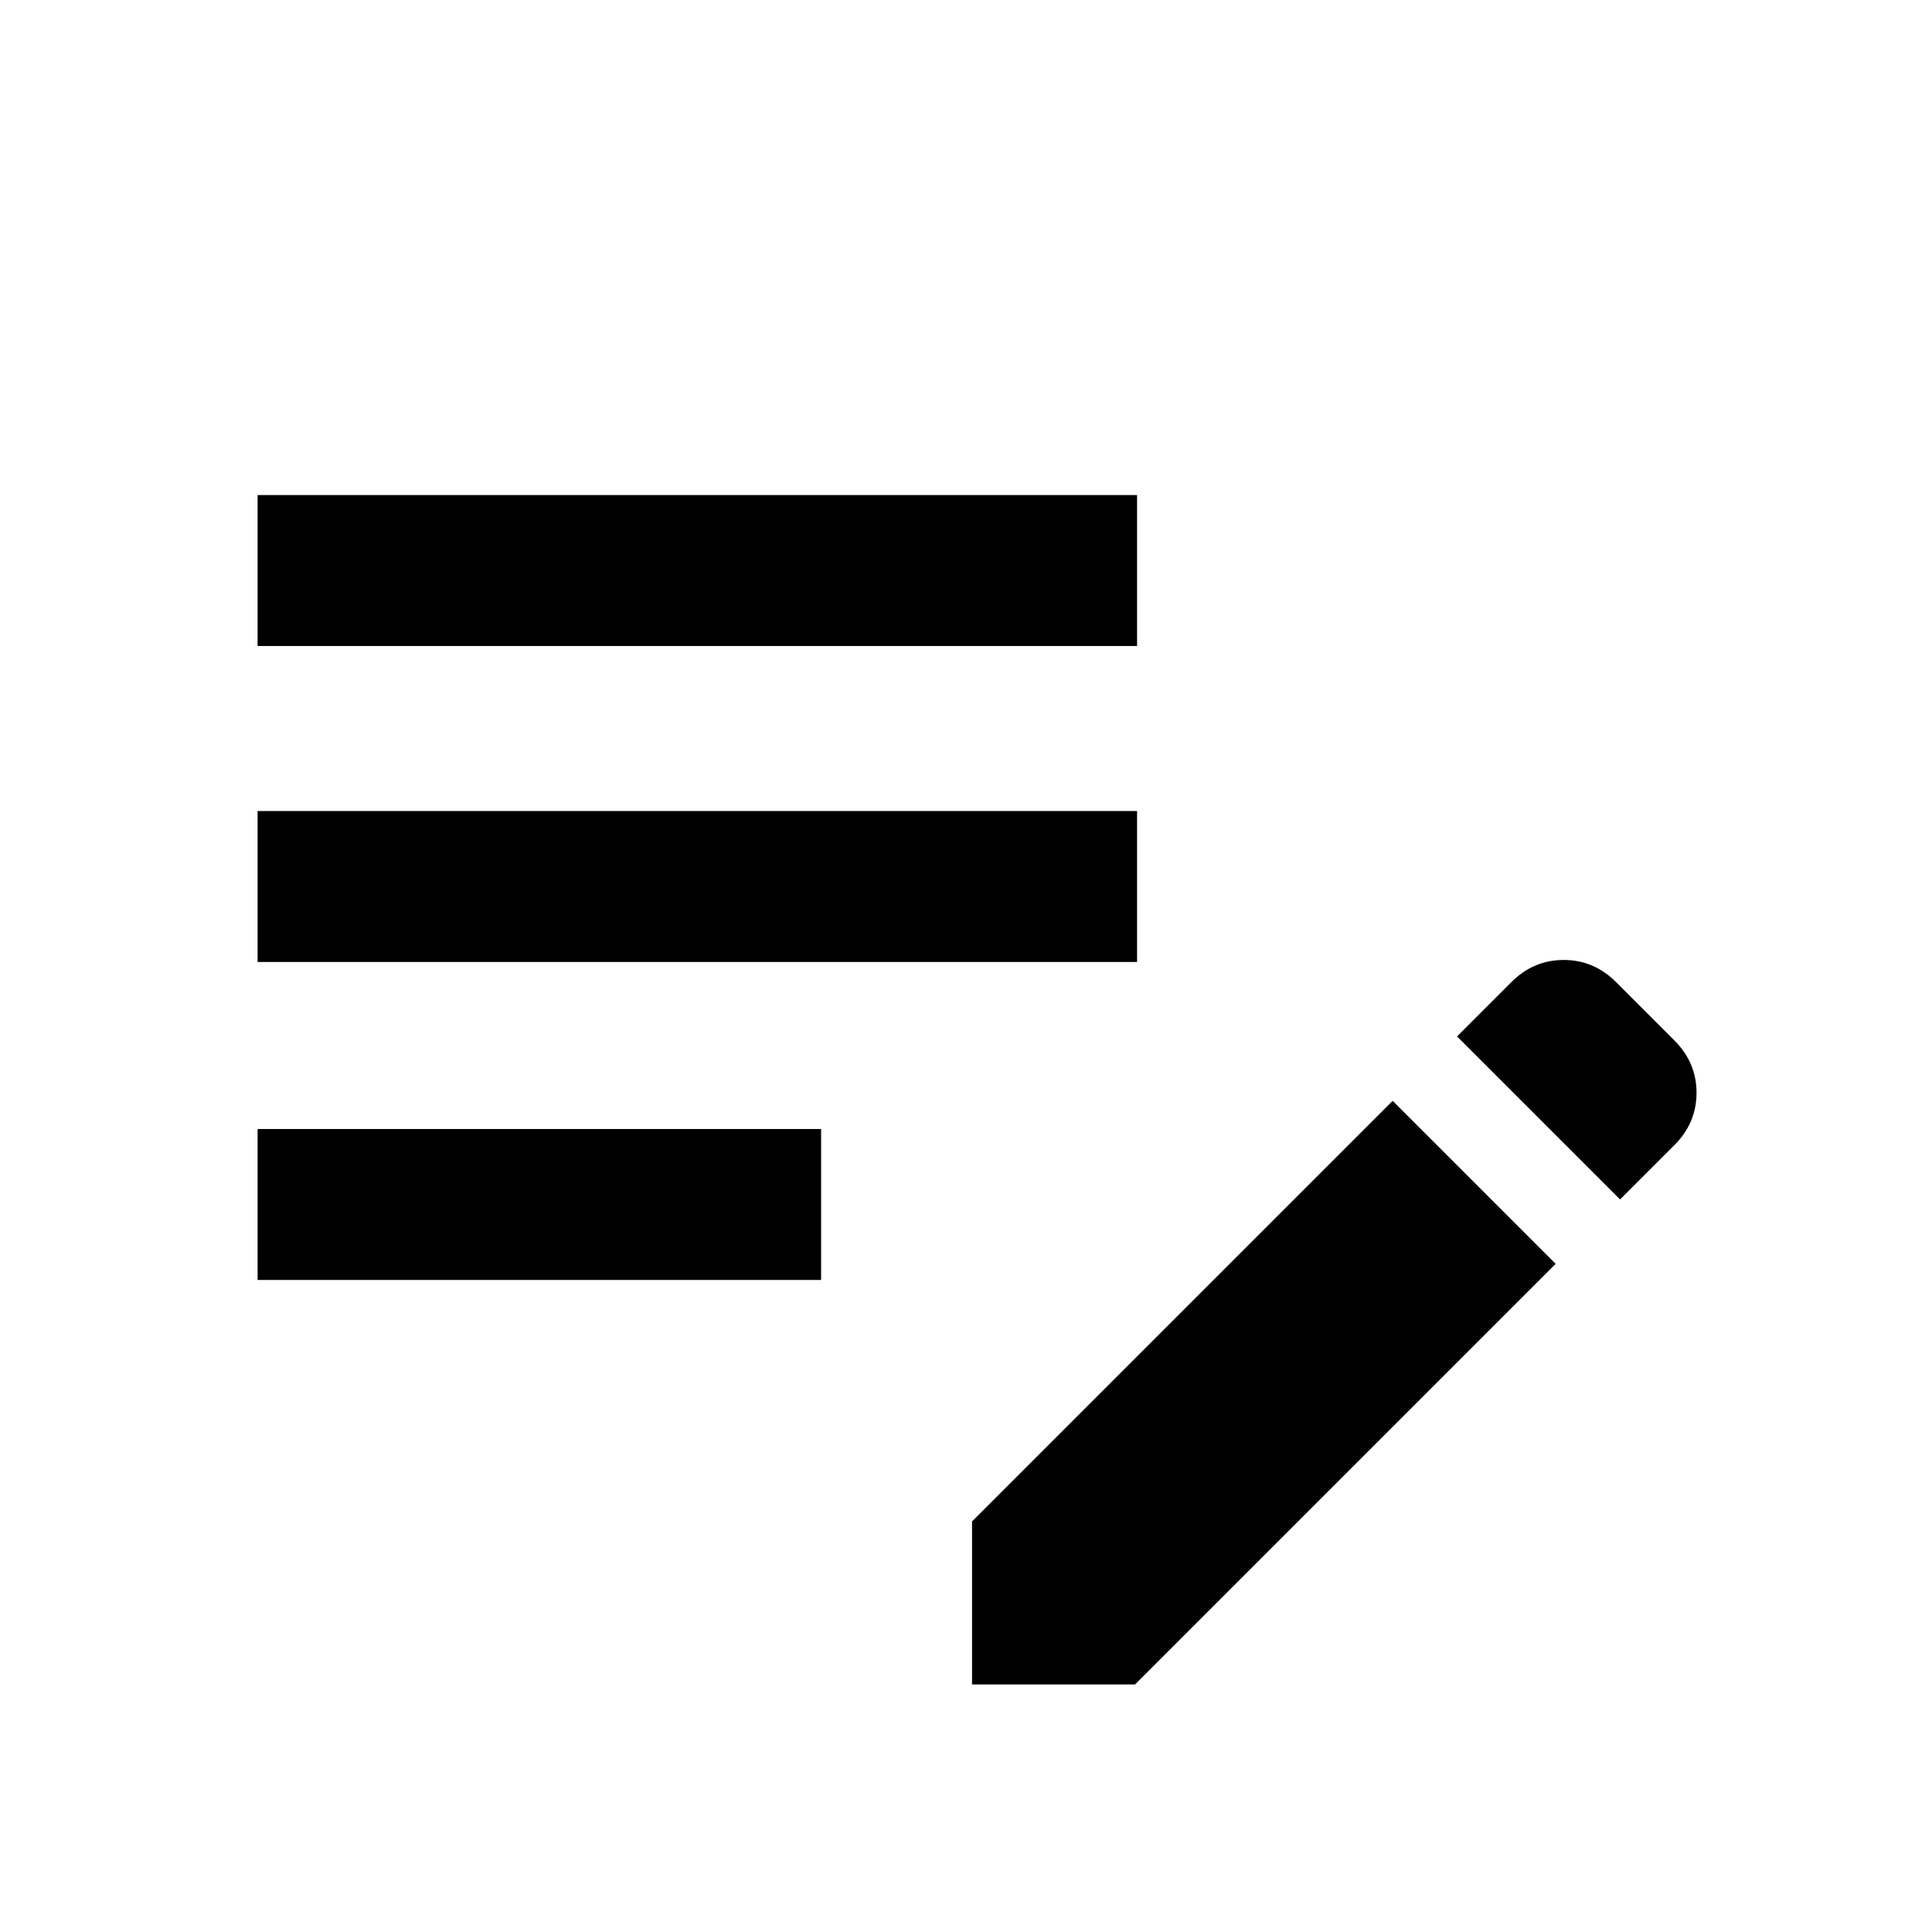 <svg xmlns="http://www.w3.org/2000/svg" height="24" width="24"><path d="M20.125 14.9 18.1 12.875 18.775 12.2Q19.05 11.925 19.425 11.925Q19.8 11.925 20.075 12.2L20.8 12.925Q21.075 13.2 21.075 13.575Q21.075 13.95 20.8 14.225ZM12.075 20.925V18.9L17.3 13.675L19.325 15.7L14.1 20.925ZM3.2 15.9V14.025H10.2V15.9ZM3.2 11.95V10.075H14.125V11.95ZM3.2 8.025V6.15H14.125V8.025Z"/></svg>